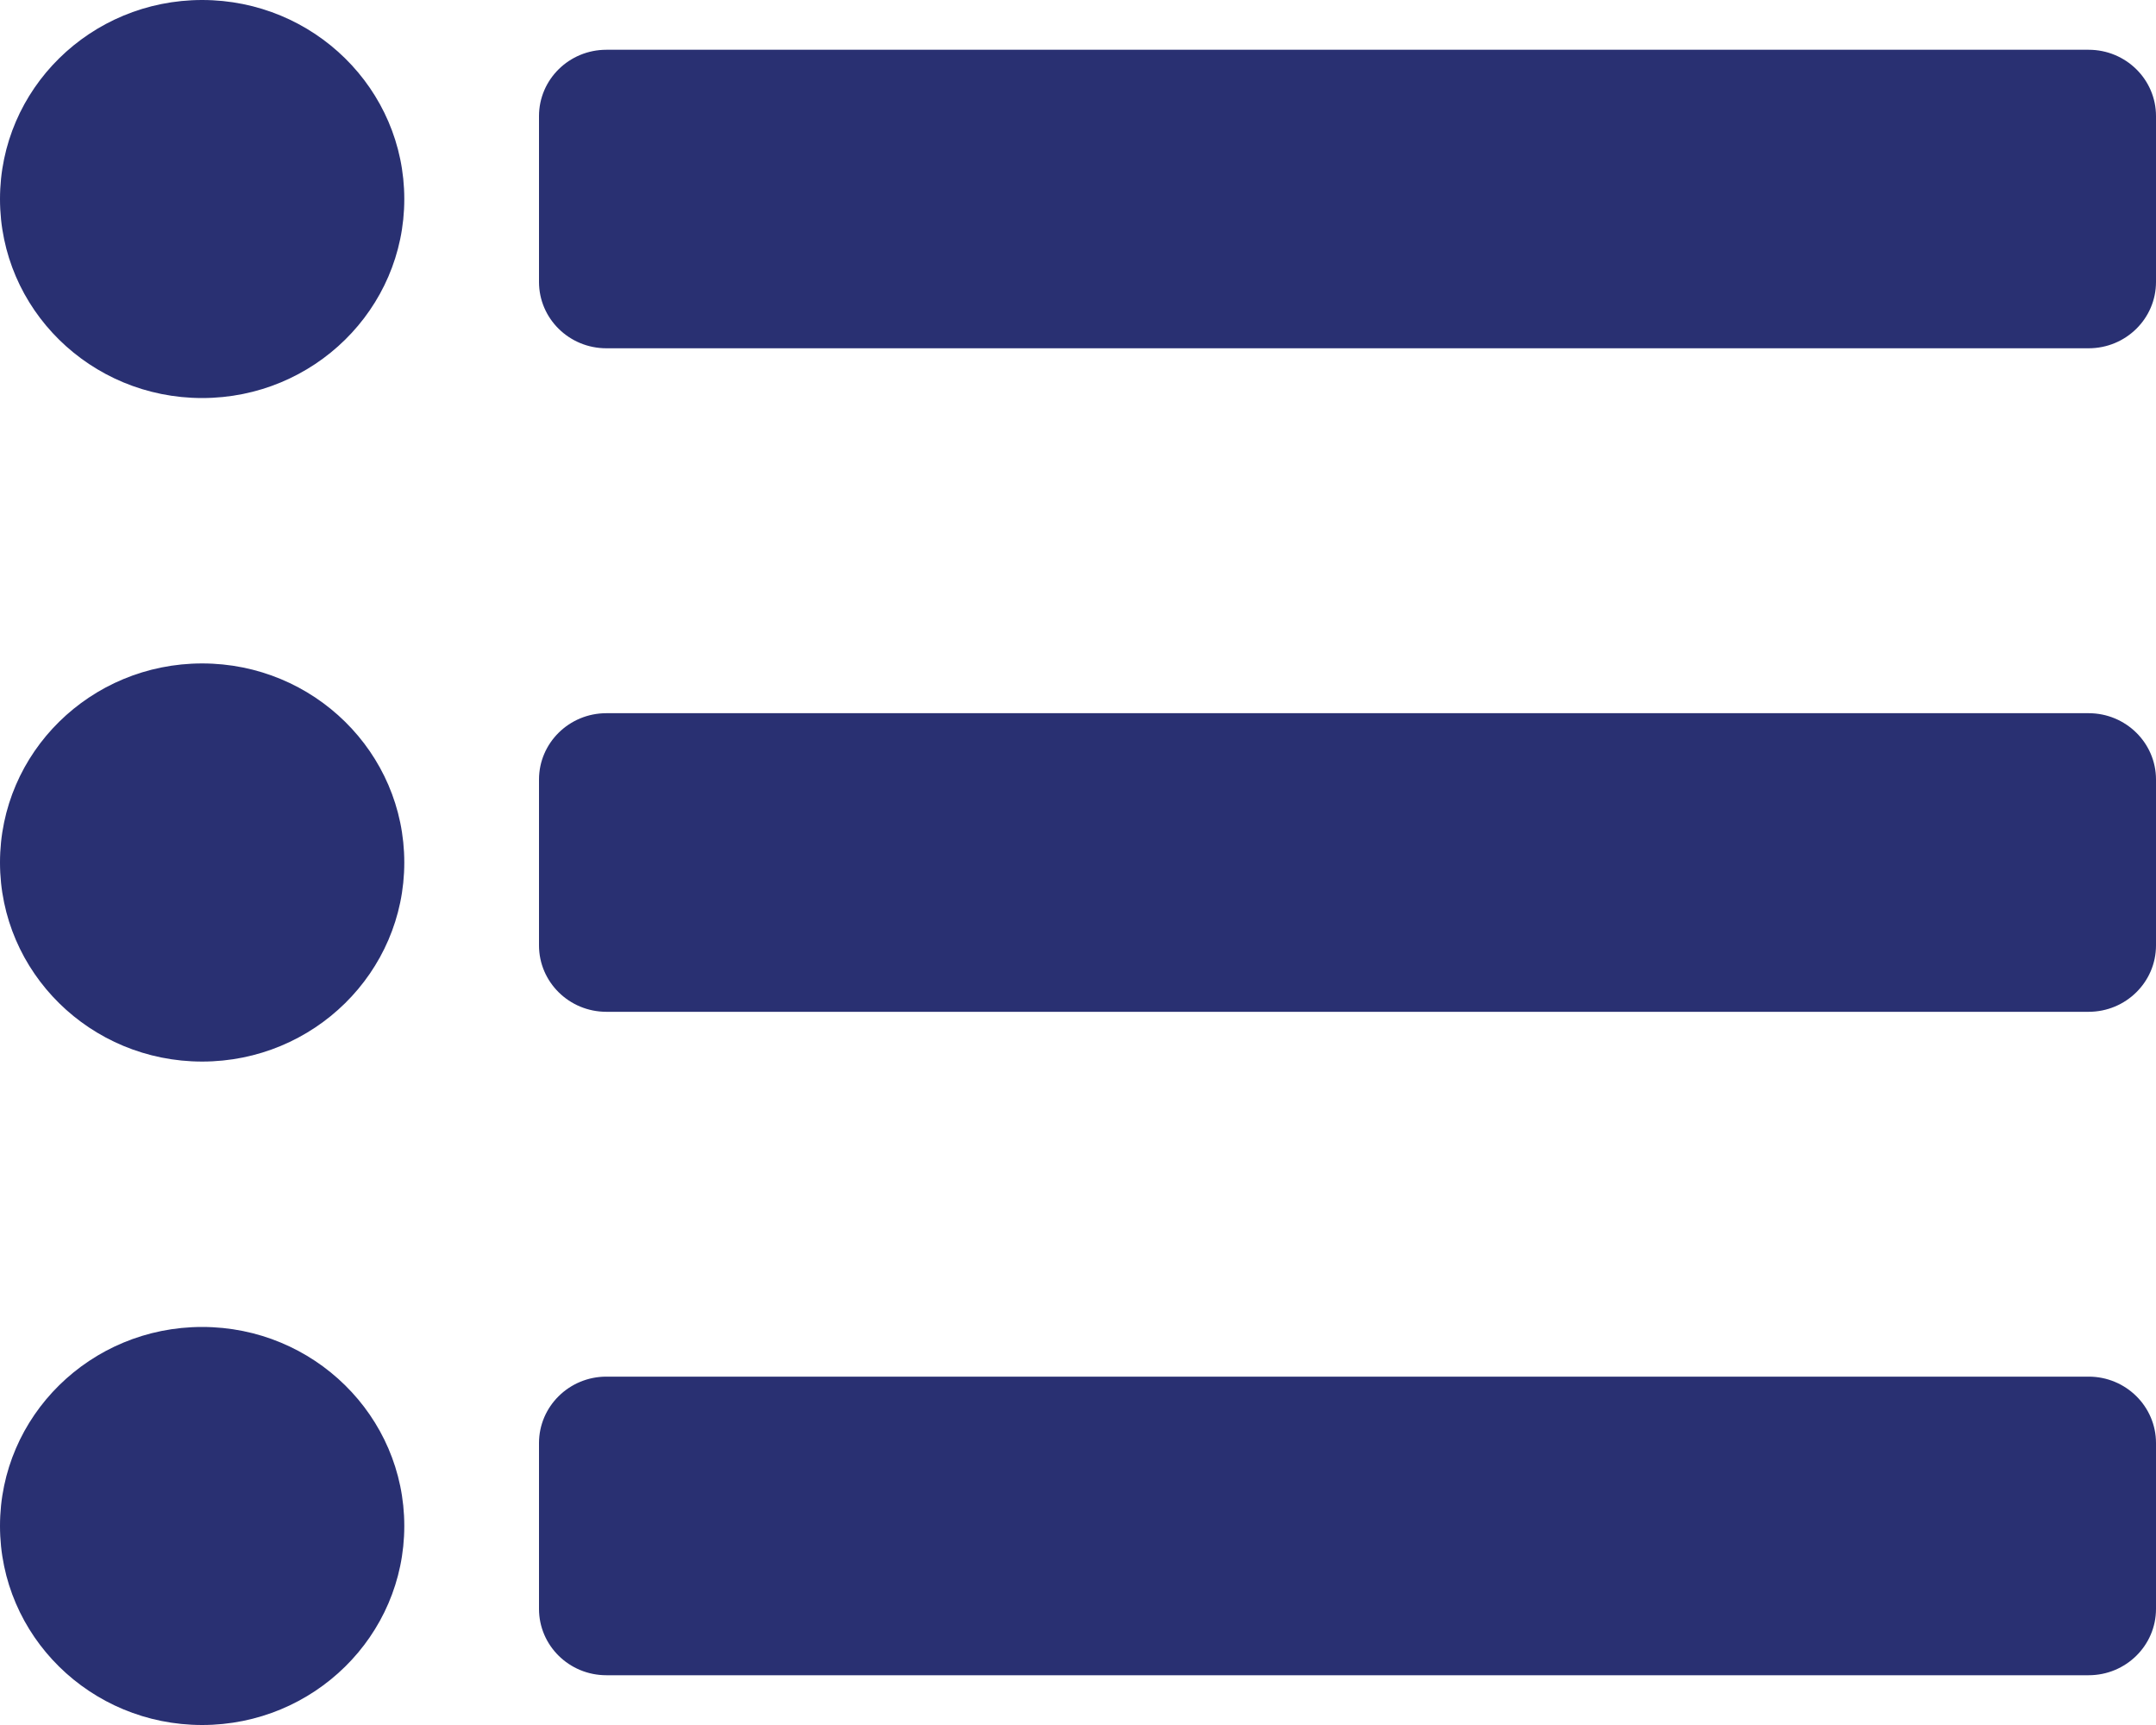<svg width="25" height="20" viewBox="0 0 25 20" fill="none" xmlns="http://www.w3.org/2000/svg">
<path d="M4.688 2.308C4.688 3.582 3.638 4.615 2.344 4.615C1.049 4.615 0 3.582 0 2.308C0 1.033 1.049 0 2.344 0C3.638 0 4.688 1.033 4.688 2.308ZM2.344 7.692C1.049 7.692 0 8.725 0 10C0 11.274 1.049 12.308 2.344 12.308C3.638 12.308 4.688 11.274 4.688 10C4.688 8.725 3.638 7.692 2.344 7.692ZM2.344 15.385C1.049 15.385 0 16.418 0 17.692C0 18.967 1.049 20 2.344 20C3.638 20 4.688 18.967 4.688 17.692C4.688 16.418 3.638 15.385 2.344 15.385ZM7.031 4.038H24.219C24.65 4.038 25 3.694 25 3.269V1.346C25 0.921 24.65 0.577 24.219 0.577H7.031C6.6 0.577 6.25 0.921 6.25 1.346V3.269C6.25 3.694 6.6 4.038 7.031 4.038ZM7.031 11.731H24.219C24.65 11.731 25 11.386 25 10.961V9.038C25 8.614 24.65 8.269 24.219 8.269H7.031C6.6 8.269 6.25 8.614 6.25 9.038V10.961C6.25 11.386 6.6 11.731 7.031 11.731ZM7.031 19.423H24.219C24.65 19.423 25 19.079 25 18.654V16.731C25 16.306 24.65 15.961 24.219 15.961H7.031C6.6 15.961 6.25 16.306 6.25 16.731V18.654C6.25 19.079 6.6 19.423 7.031 19.423Z" fill="#293072"/>
</svg>
